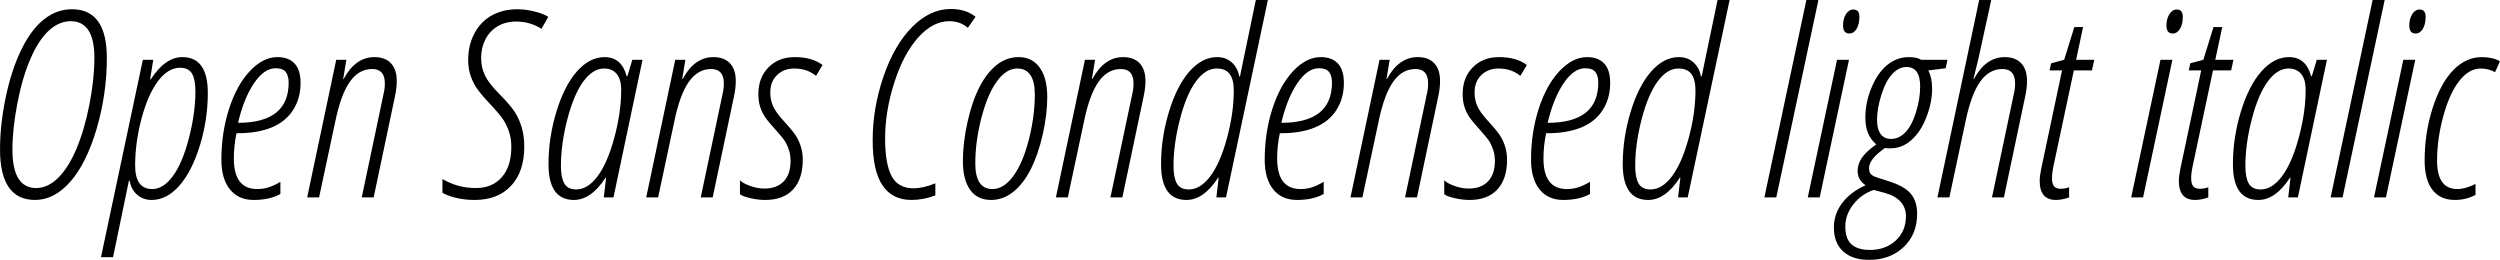 <svg xmlns="http://www.w3.org/2000/svg" viewBox="4.746 45.297 692.719 72"><path d="M14.48 100.70L14.48 100.70Q4.75 100.70 4.75 86.68L4.75 86.68Q4.75 79.79 6.36 72.12Q7.98 64.46 10.74 58.88Q13.50 53.31 17.02 50.59Q20.53 47.86 24.68 47.86L24.68 47.86Q34.35 47.86 34.35 61.33L34.35 61.33Q34.35 71.31 31.54 80.91Q28.72 90.51 24.26 95.61Q19.79 100.70 14.48 100.70ZM8.19 86.75L8.19 86.75Q8.19 97.40 14.77 97.40L14.77 97.40Q18 97.40 20.87 94.57Q23.73 91.74 25.95 86.48Q28.16 81.23 29.53 74.20Q30.90 67.16 30.90 61.33L30.90 61.33Q30.90 51.17 24.33 51.17L24.33 51.17Q21.13 51.17 18.30 53.75Q15.47 56.34 13.22 61.50Q10.97 66.67 9.58 73.81Q8.19 80.95 8.19 86.75ZM55.27 61.12L55.27 61.12Q62.33 61.12 62.33 71.07L62.33 71.07Q62.33 78.45 60.12 85.64Q57.90 92.83 54.42 96.77Q50.94 100.70 46.79 100.70L46.79 100.70Q44.40 100.70 42.75 99.26Q41.10 97.82 40.68 95.39L40.68 95.39L40.46 95.39L36.07 116.56L32.73 116.56L44.33 61.86L47.21 61.86L46.34 67.30L46.51 67.30Q50.52 61.12 55.27 61.12ZM54.63 64.07L54.63 64.07Q51.33 64.07 48.55 67.74Q45.77 71.42 43.98 78.08Q42.19 84.74 42.19 91.14L42.19 91.14Q42.19 97.68 46.93 97.68L46.93 97.68Q50.03 97.68 52.68 94.04Q55.34 90.40 57.11 83.51Q58.89 76.62 58.89 70.54L58.89 70.54Q58.89 67.34 57.96 65.71Q57.02 64.07 54.63 64.07ZM75.02 100.70L75.02 100.70Q70.80 100.70 68.45 97.77Q66.09 94.83 66.09 89.56L66.09 89.56Q66.09 82.04 68.22 75.44Q70.35 68.85 73.99 64.98Q77.63 61.12 81.63 61.12L81.63 61.12Q84.69 61.12 86.36 62.89Q88.03 64.67 88.03 68.25L88.03 68.25Q88.03 72.58 85.94 75.81Q83.85 79.05 79.96 80.63Q76.08 82.21 70.70 82.21L70.70 82.21L70.28 82.21Q69.54 85.69 69.54 89.21L69.54 89.21Q69.54 97.68 76.01 97.68L76.01 97.68Q77.66 97.68 79.12 97.22Q80.58 96.77 82.44 95.68L82.44 95.68L82.44 99.05Q79.49 100.70 75.02 100.70ZM81.07 64.21L81.07 64.21Q77.94 64.21 75.13 68.36Q72.32 72.51 70.70 79.33L70.70 79.33Q84.73 79.33 84.73 68.18L84.73 68.18Q84.73 66.32 83.94 65.27Q83.14 64.21 81.07 64.21ZM108.28 100L104.98 100L111.02 71.35Q111.38 69.94 111.38 68.39L111.38 68.39Q111.38 64.42 107.86 64.42L107.86 64.42Q104.17 64.42 101.67 67.97Q99.18 71.52 97.63 79.05L97.63 79.05L93.16 100L89.86 100L97.91 61.86L100.72 61.86L99.84 67.16L99.98 67.16Q103.25 61.12 108.49 61.12L108.49 61.12Q111.45 61.12 113.06 62.82Q114.68 64.53 114.68 67.73L114.68 67.73Q114.68 69.70 114.19 71.98L114.19 71.98L108.28 100ZM150.01 85.97L150.01 85.97Q150.01 92.86 146.36 96.78Q142.70 100.70 136.27 100.70L136.27 100.70Q133.49 100.70 131.06 100.11Q128.64 99.51 127.34 98.70L127.34 98.70L127.34 94.90Q131.59 97.40 136.55 97.40L136.55 97.40Q141.22 97.40 143.82 94.36Q146.43 91.32 146.43 86.04L146.43 86.04Q146.43 83.79 145.86 82Q145.30 80.21 144.32 78.64Q143.33 77.08 140.45 74.02L140.45 74.02Q137.71 71.10 136.65 69.45Q135.60 67.80 135.04 65.95Q134.47 64.11 134.47 61.86L134.47 61.86Q134.47 57.85 136.18 54.60Q137.88 51.34 140.96 49.60Q144.04 47.86 148.15 47.86L148.15 47.86Q150.43 47.86 152.93 48.50Q155.43 49.13 156.66 49.97L156.66 49.97L154.79 53.28Q151.59 51.27 147.80 51.27L147.80 51.27Q144.84 51.27 142.65 52.57Q140.45 53.88 139.25 56.20Q138.06 58.52 138.06 61.33L138.06 61.33Q138.06 63.96 139.11 66.18Q140.17 68.39 143.19 71.42L143.19 71.42Q146.43 74.72 147.55 76.59Q148.68 78.45 149.34 80.72Q150.01 82.98 150.01 85.97ZM163.76 100.70L163.76 100.70Q156.73 100.70 156.73 90.79L156.73 90.79Q156.73 83.44 158.92 76.23Q161.12 69.03 164.62 65.07Q168.12 61.12 172.27 61.12L172.27 61.12Q176.98 61.12 178.38 66.39L178.38 66.39L178.59 66.39L179.96 61.86L182.78 61.86L174.73 100L172.05 100L172.69 94.52L172.55 94.52Q168.54 100.70 163.76 100.70ZM164.43 97.79L164.43 97.79Q167.59 97.79 170.33 94.13Q173.07 90.47 174.97 83.44Q176.87 76.41 176.87 70.19L176.87 70.19Q176.87 67.27 175.62 65.78Q174.38 64.28 172.13 64.28L172.13 64.28Q169.03 64.28 166.39 67.85Q163.76 71.42 161.96 78.31Q160.17 85.20 160.17 91.28L160.17 91.28Q160.17 94.48 161.10 96.13Q162.04 97.79 164.43 97.79ZM202.22 100L198.91 100L204.96 71.35Q205.31 69.94 205.31 68.39L205.31 68.39Q205.31 64.42 201.80 64.42L201.80 64.42Q198.11 64.42 195.61 67.97Q193.11 71.52 191.57 79.05L191.57 79.05L187.10 100L183.80 100L191.85 61.86L194.66 61.86L193.78 67.16L193.92 67.16Q197.19 61.12 202.43 61.12L202.43 61.12Q205.38 61.12 207 62.82Q208.62 64.53 208.62 67.73L208.62 67.73Q208.62 69.70 208.13 71.98L208.13 71.98L202.22 100ZM216.81 100.70L216.81 100.70Q214.84 100.70 212.70 100.21Q210.55 99.72 209.78 99.12L209.78 99.12L209.78 95.25Q210.62 96.10 212.61 96.82Q214.59 97.54 216.60 97.54L216.60 97.54Q220.01 97.54 221.91 95.55Q223.80 93.57 223.80 89.91L223.80 89.91Q223.80 88.36 223.42 87.08Q223.03 85.80 222.42 84.71Q221.80 83.62 219.69 81.30L219.69 81.30Q217.41 78.80 216.60 77.52Q215.79 76.23 215.33 74.76Q214.88 73.28 214.88 71.35L214.88 71.35Q214.88 66.78 217.69 63.95Q220.50 61.12 224.96 61.12L224.96 61.12Q229.75 61.12 232.66 63.30L232.66 63.30L230.87 66.32Q228.38 64.28 224.82 64.28L224.82 64.28Q221.94 64.28 220.06 66.09Q218.18 67.90 218.18 70.93L218.18 70.93Q218.18 73 218.94 74.69Q219.69 76.38 221.80 78.70L221.80 78.70Q224.33 81.44 225.23 82.84Q226.13 84.25 226.65 85.90Q227.18 87.55 227.18 89.56L227.18 89.56Q227.18 94.90 224.49 97.80Q221.80 100.70 216.81 100.70ZM267.79 51.17L267.79 51.17Q263.21 51.17 259.15 55.70Q255.09 60.24 252.54 68.20Q250.00 76.16 250.00 83.58L250.00 83.58Q250.00 90.75 251.81 94.11Q253.62 97.47 257.87 97.47L257.87 97.47Q260.54 97.47 263.92 96.10L263.92 96.10L263.92 99.44Q260.61 100.70 257.34 100.70L257.34 100.70Q251.96 100.70 249.26 96.64Q246.55 92.58 246.55 84.21L246.55 84.21Q246.55 75.21 249.56 66.48Q252.56 57.74 257.50 52.77Q262.44 47.79 268.17 47.79L268.17 47.79Q272.46 47.79 275.06 49.97L275.06 49.97L272.92 53.00Q270.81 51.17 267.79 51.17ZM279.32 100.70L279.32 100.70Q275.55 100.70 273.55 97.89Q271.55 95.08 271.55 89.91L271.55 89.91Q271.55 84.92 272.81 79.19Q274.08 73.46 276.12 69.47Q278.16 65.48 280.90 63.30Q283.64 61.12 287.02 61.12L287.02 61.12Q290.74 61.12 292.83 64.02Q294.93 66.92 294.93 72.19L294.93 72.19Q294.93 77.08 293.64 82.69Q292.36 88.29 290.29 92.32Q288.21 96.34 285.43 98.52Q282.66 100.70 279.32 100.70ZM274.99 90.58L274.99 90.58Q274.99 97.68 279.74 97.68L279.74 97.68Q282.87 97.68 285.50 94.11Q288.14 90.54 289.81 84.04Q291.48 77.54 291.48 71.49L291.48 71.49Q291.48 64.28 286.59 64.28L286.59 64.28Q283.64 64.28 281.06 67.73Q278.47 71.17 276.73 77.78Q274.99 84.39 274.99 90.58ZM315.74 100L312.43 100L318.48 71.35Q318.83 69.94 318.83 68.39L318.83 68.39Q318.83 64.42 315.32 64.42L315.32 64.42Q311.63 64.42 309.13 67.97Q306.63 71.52 305.09 79.05L305.09 79.05L300.62 100L297.32 100L305.37 61.86L308.18 61.86L307.30 67.16L307.44 67.16Q310.71 61.12 315.95 61.12L315.95 61.12Q318.90 61.12 320.52 62.82Q322.14 64.53 322.14 67.73L322.14 67.73Q322.14 69.70 321.64 71.98L321.64 71.98L315.74 100ZM333.49 100.70L333.49 100.70Q326.46 100.70 326.46 90.79L326.46 90.79Q326.46 83.44 328.66 76.23Q330.86 69.03 334.35 65.07Q337.85 61.12 342 61.12L342 61.12Q344.43 61.12 346.06 62.59Q347.70 64.07 348.12 66.46L348.12 66.46L348.33 66.46L352.72 45.30L356.06 45.30L344.46 100L341.79 100L342.42 94.52L342.28 94.52Q338.27 100.70 333.49 100.70ZM334.16 97.79L334.16 97.79Q337.32 97.79 340.07 94.18Q342.81 90.58 344.71 83.63Q346.61 76.69 346.61 70.33L346.61 70.33Q346.61 67.34 345.48 65.81Q344.36 64.28 341.86 64.28L341.86 64.28Q338.77 64.28 336.13 67.85Q333.49 71.42 331.70 78.31Q329.91 85.20 329.91 91.28L329.91 91.28Q329.91 94.48 330.84 96.13Q331.77 97.79 334.16 97.79ZM364.11 100.70L364.11 100.70Q359.89 100.70 357.54 97.77Q355.18 94.83 355.18 89.56L355.18 89.56Q355.18 82.04 357.31 75.44Q359.44 68.85 363.08 64.98Q366.71 61.12 370.72 61.12L370.72 61.12Q373.78 61.12 375.45 62.89Q377.12 64.67 377.12 68.25L377.12 68.25Q377.12 72.58 375.03 75.81Q372.94 79.05 369.05 80.63Q365.17 82.21 359.79 82.21L359.79 82.21L359.37 82.21Q358.63 85.69 358.63 89.21L358.63 89.21Q358.63 97.68 365.10 97.68L365.10 97.68Q366.75 97.68 368.21 97.22Q369.67 96.77 371.53 95.68L371.53 95.68L371.53 99.05Q368.58 100.70 364.11 100.70ZM370.16 64.21L370.16 64.21Q367.03 64.21 364.22 68.36Q361.41 72.51 359.79 79.33L359.79 79.33Q373.82 79.33 373.82 68.18L373.82 68.18Q373.82 66.32 373.03 65.27Q372.23 64.21 370.16 64.21ZM397.37 100L394.07 100L400.11 71.35Q400.46 69.94 400.46 68.39L400.46 68.39Q400.46 64.42 396.95 64.42L396.95 64.42Q393.26 64.42 390.76 67.97Q388.27 71.52 386.72 79.05L386.72 79.05L382.25 100L378.95 100L387 61.86L389.81 61.86L388.93 67.16L389.07 67.16Q392.34 61.12 397.58 61.12L397.58 61.12Q400.54 61.12 402.15 62.82Q403.77 64.53 403.77 67.73L403.77 67.73Q403.77 69.70 403.28 71.98L403.28 71.98L397.37 100ZM411.96 100.70L411.96 100.70Q409.99 100.70 407.85 100.21Q405.70 99.72 404.93 99.12L404.93 99.12L404.93 95.25Q405.77 96.10 407.76 96.82Q409.75 97.54 411.75 97.54L411.75 97.54Q415.16 97.54 417.06 95.55Q418.96 93.57 418.96 89.91L418.96 89.91Q418.96 88.36 418.57 87.08Q418.18 85.80 417.57 84.71Q416.95 83.62 414.84 81.30L414.84 81.30Q412.56 78.80 411.75 77.52Q410.94 76.23 410.48 74.76Q410.03 73.28 410.03 71.35L410.03 71.35Q410.03 66.78 412.84 63.95Q415.65 61.12 420.12 61.12L420.12 61.12Q424.90 61.12 427.82 63.30L427.82 63.30L426.02 66.32Q423.53 64.28 419.98 64.28L419.98 64.28Q417.09 64.28 415.21 66.09Q413.33 67.90 413.33 70.93L413.33 70.93Q413.33 73 414.09 74.69Q414.84 76.38 416.95 78.70L416.95 78.70Q419.48 81.44 420.38 82.84Q421.28 84.25 421.80 85.90Q422.33 87.55 422.33 89.56L422.33 89.56Q422.33 94.90 419.64 97.80Q416.95 100.70 411.96 100.70ZM437.91 100.70L437.91 100.70Q433.69 100.70 431.33 97.77Q428.98 94.83 428.98 89.56L428.98 89.56Q428.98 82.04 431.10 75.44Q433.23 68.85 436.87 64.98Q440.51 61.12 444.52 61.12L444.52 61.12Q447.57 61.12 449.24 62.89Q450.91 64.67 450.91 68.25L450.91 68.25Q450.91 72.58 448.82 75.81Q446.73 79.05 442.85 80.63Q438.96 82.21 433.58 82.21L433.58 82.21L433.16 82.21Q432.42 85.69 432.42 89.21L432.42 89.21Q432.42 97.68 438.89 97.68L438.89 97.68Q440.54 97.68 442.00 97.22Q443.46 96.77 445.32 95.68L445.32 95.68L445.32 99.05Q442.37 100.70 437.91 100.70ZM443.95 64.21L443.95 64.21Q440.82 64.21 438.01 68.36Q435.20 72.51 433.58 79.33L433.58 79.33Q447.61 79.33 447.61 68.18L447.61 68.18Q447.61 66.32 446.82 65.27Q446.03 64.21 443.95 64.21ZM461.43 100.70L461.43 100.70Q454.39 100.70 454.39 90.79L454.39 90.79Q454.39 83.44 456.59 76.23Q458.79 69.03 462.29 65.07Q465.79 61.12 469.93 61.12L469.93 61.12Q472.36 61.12 473.99 62.59Q475.63 64.07 476.05 66.46L476.05 66.46L476.26 66.46L480.66 45.30L484.00 45.30L472.39 100L469.72 100L470.36 94.52L470.21 94.52Q466.21 100.70 461.43 100.70ZM462.09 97.79L462.09 97.79Q465.26 97.79 468 94.18Q470.74 90.58 472.64 83.63Q474.54 76.69 474.54 70.33L474.54 70.33Q474.54 67.34 473.41 65.81Q472.29 64.28 469.79 64.28L469.79 64.28Q466.70 64.28 464.06 67.85Q461.43 71.42 459.63 78.31Q457.84 85.20 457.84 91.28L457.84 91.28Q457.84 94.48 458.77 96.13Q459.70 97.79 462.09 97.79ZM508.61 45.30L496.93 100L493.63 100L505.27 45.30L508.61 45.30ZM517.08 61.86L508.96 100L505.65 100L513.77 61.86L517.08 61.86ZM515.43 52.33L515.43 52.33Q515.43 50.54 516.23 49.23Q517.04 47.93 518.31 47.93L518.31 47.93Q519.96 47.93 519.96 49.97L519.96 49.97Q519.96 51.98 519.19 53.28Q518.41 54.58 517.15 54.58L517.15 54.58Q515.43 54.58 515.43 52.33ZM537.08 61.86L544.36 61.86L543.87 64.21L539.05 64.81Q540.11 66.81 540.11 69.84L540.11 69.84Q540.11 73.67 538.54 77.73Q536.98 81.79 534.39 84.09Q531.81 86.39 528.68 86.39L528.68 86.39L527.80 86.39L527.03 86.32Q522.63 89.38 522.63 91.88L522.63 91.88Q522.63 92.69 522.91 93.20Q523.20 93.71 523.79 94.04Q524.39 94.38 527.94 95.46L527.94 95.46Q532.37 96.84 534.16 98.93Q535.96 101.02 535.96 104.54L535.96 104.54Q535.96 110.20 532.23 113.75Q528.50 117.30 522.63 117.30L522.63 117.30Q517.99 117.30 515.44 114.94Q512.89 112.59 512.89 108.30L512.89 108.30Q512.89 104.61 515.18 101.56Q517.46 98.52 521.68 96.63L521.68 96.63Q519.47 95.15 519.47 92.65L519.47 92.65Q519.47 90.82 520.59 89.10Q521.72 87.38 524.64 85.30L524.64 85.30Q521.61 82.77 521.61 77.96L521.61 77.96Q521.61 73.63 523.35 69.50Q525.09 65.37 527.75 63.24Q530.40 61.12 533.64 61.12L533.64 61.12Q535.89 61.12 537.08 61.86L537.08 61.86ZM516.06 108.05L516.06 108.05Q516.06 111.50 517.80 113.03Q519.54 114.55 522.91 114.55L522.91 114.55Q527.20 114.55 530.03 111.95Q532.86 109.35 532.86 105.17L532.86 105.17Q532.86 102.92 531.44 101.27Q530.02 99.61 527.10 98.77L527.10 98.77L523.93 97.93Q520.56 99.05 518.31 101.90Q516.06 104.75 516.06 108.05ZM524.85 78.48L524.85 78.48Q524.85 81.09 525.85 82.44Q526.85 83.79 528.75 83.79L528.75 83.79Q530.93 83.79 532.71 81.95Q534.48 80.10 535.64 76.39Q536.80 72.68 536.80 69.27L536.80 69.27Q536.80 63.86 533.00 63.86L533.00 63.86Q530.86 63.86 529.05 65.83Q527.24 67.80 526.04 71.61Q524.85 75.43 524.85 78.48ZM560.00 100L556.70 100L562.75 71.35Q563.10 69.94 563.10 68.39L563.10 68.39Q563.10 64.42 559.58 64.42L559.58 64.42Q555.89 64.42 553.39 67.97Q550.90 71.52 549.35 79.05L549.35 79.05L544.89 100L541.58 100L553.15 45.30L556.49 45.30L553.01 61.26L551.57 67.16L551.71 67.16Q554.98 61.12 560.21 61.12L560.21 61.12Q563.17 61.12 564.79 62.82Q566.40 64.53 566.40 67.73L566.40 67.73Q566.40 69.70 565.91 71.98L565.91 71.98L560.00 100ZM578.07 97.19L578.07 97.19L578.07 100Q576.11 100.70 574.38 100.70L574.38 100.70Q569.92 100.70 569.92 95.39L569.92 95.39Q569.92 94.06 570.38 91.88L570.38 91.88L576.11 64.81L572.66 64.81L573.08 62.84L576.70 61.86L579.52 52.79L581.94 52.79L580.01 61.86L585.04 61.86L584.40 64.81L579.38 64.81L573.82 90.93Q573.33 93.18 573.33 94.66L573.33 94.66Q573.33 96.24 573.91 96.92Q574.49 97.61 575.75 97.61L575.75 97.61Q576.84 97.61 578.07 97.19ZM606.69 61.86L598.57 100L595.27 100L603.39 61.86L606.69 61.86ZM605.04 52.33L605.04 52.33Q605.04 50.54 605.85 49.23Q606.66 47.93 607.92 47.93L607.92 47.93Q609.57 47.93 609.57 49.97L609.57 49.97Q609.57 51.98 608.80 53.28Q608.03 54.58 606.76 54.58L606.76 54.58Q605.04 54.58 605.04 52.33ZM616.64 97.19L616.64 97.19L616.64 100Q614.67 100.70 612.95 100.70L612.95 100.70Q608.48 100.70 608.48 95.39L608.48 95.39Q608.48 94.06 608.94 91.88L608.94 91.88L614.67 64.81L611.23 64.81L611.65 62.84L615.27 61.86L618.08 52.79L620.51 52.79L618.57 61.86L623.60 61.86L622.97 64.81L617.94 64.81L612.39 90.93Q611.89 93.18 611.89 94.66L611.89 94.66Q611.89 96.24 612.47 96.92Q613.05 97.61 614.32 97.61L614.32 97.61Q615.41 97.61 616.64 97.19ZM630.49 100.70L630.49 100.70Q623.46 100.70 623.46 90.79L623.46 90.79Q623.46 83.44 625.66 76.23Q627.86 69.03 631.35 65.07Q634.85 61.12 639 61.12L639 61.12Q643.71 61.12 645.12 66.39L645.12 66.39L645.33 66.39L646.70 61.86L649.51 61.86L641.46 100L638.79 100L639.42 94.52L639.28 94.52Q635.27 100.70 630.49 100.70ZM631.16 97.79L631.16 97.79Q634.32 97.79 637.07 94.13Q639.81 90.47 641.71 83.44Q643.61 76.41 643.61 70.19L643.61 70.19Q643.61 67.27 642.36 65.78Q641.11 64.28 638.86 64.28L638.86 64.28Q635.77 64.28 633.13 67.85Q630.49 71.42 628.70 78.31Q626.91 85.20 626.91 91.28L626.91 91.28Q626.91 94.48 627.84 96.13Q628.77 97.79 631.16 97.79ZM665.51 45.30L653.84 100L650.53 100L662.17 45.30L665.51 45.30ZM673.98 61.86L665.86 100L662.55 100L670.68 61.86L673.98 61.86ZM672.33 52.33L672.33 52.33Q672.33 50.54 673.14 49.23Q673.95 47.93 675.21 47.93L675.21 47.93Q676.86 47.93 676.86 49.97L676.86 49.97Q676.86 51.98 676.09 53.28Q675.32 54.58 674.05 54.58L674.05 54.58Q672.33 54.58 672.33 52.33ZM684.98 100.70L684.98 100.70Q680.91 100.70 678.74 97.89Q676.58 95.08 676.58 89.77L676.58 89.77Q676.58 82.14 678.80 75.23Q681.01 68.32 684.53 64.72Q688.04 61.12 692.40 61.12L692.40 61.12Q695.43 61.12 697.46 62.28L697.46 62.28L696.09 65.30Q694.23 64.28 692.12 64.28L692.12 64.28Q688.89 64.28 686.20 67.69Q683.51 71.10 681.77 77.43Q680.03 83.76 680.03 89.84L680.03 89.84Q680.03 97.68 685.65 97.68L685.65 97.68Q687.87 97.68 690.68 96.27L690.68 96.27L690.68 99.30Q688.04 100.70 684.98 100.70Z"/></svg>
